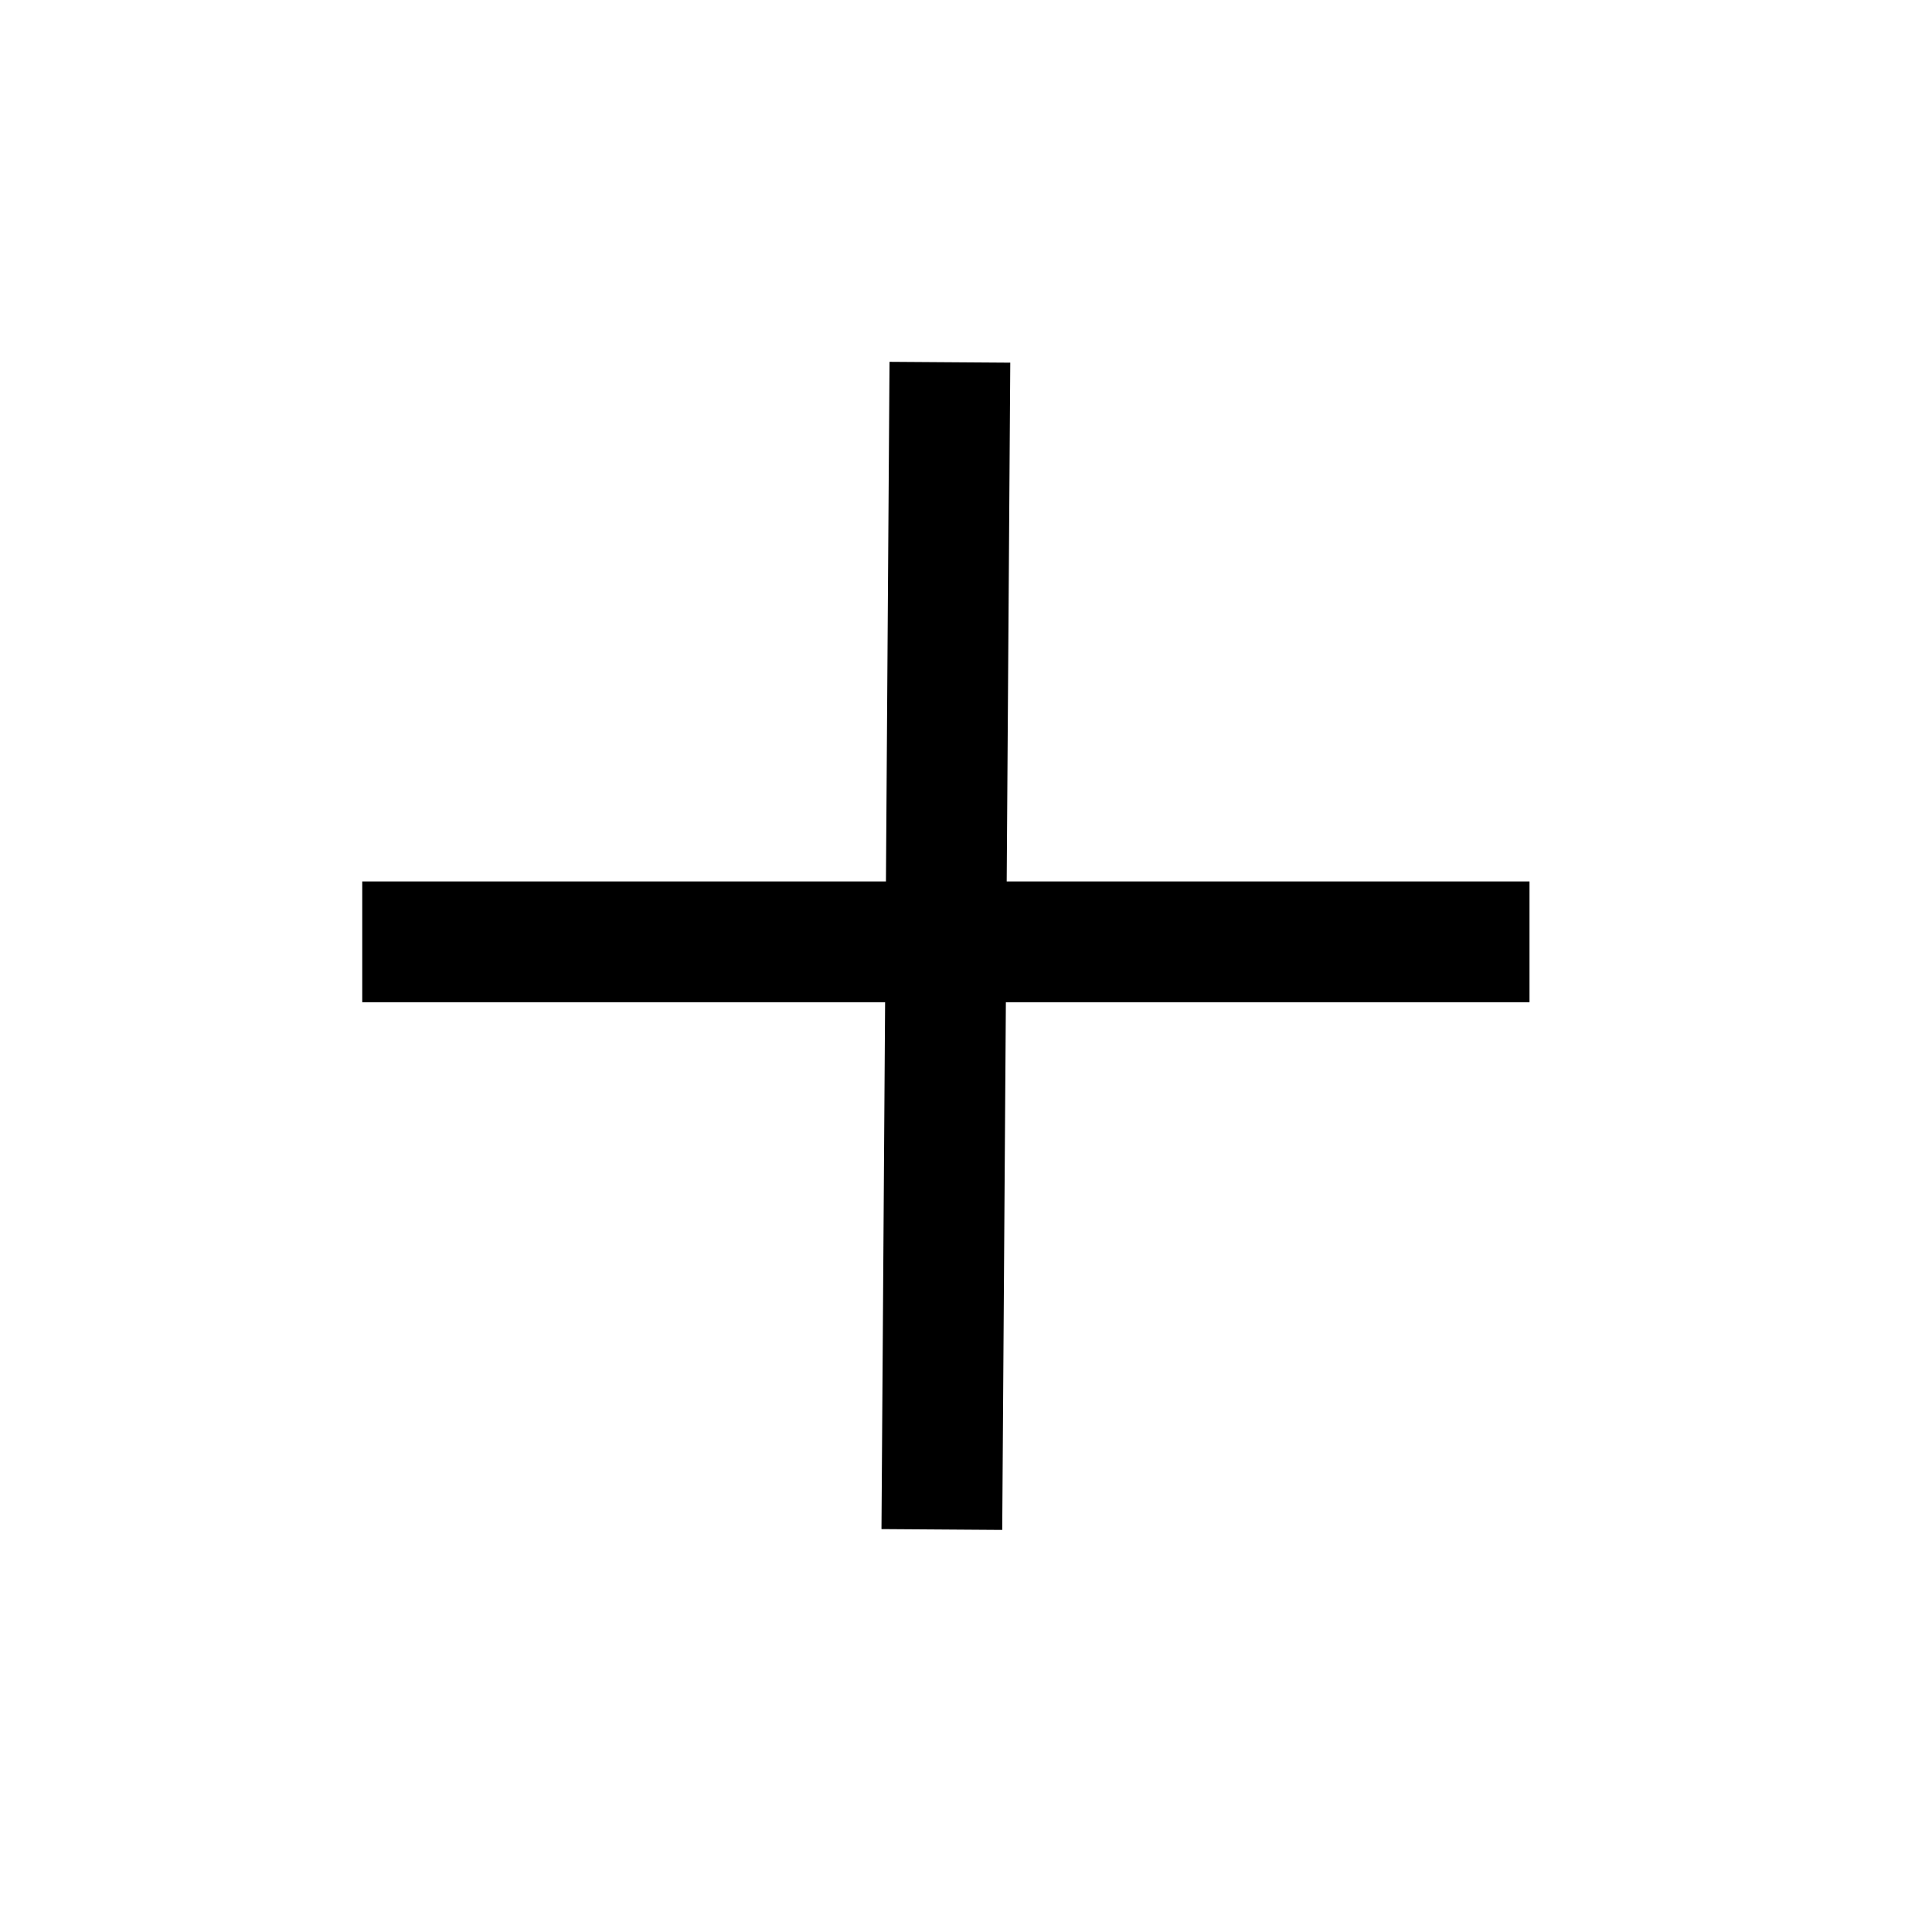 <svg version="1.2" xmlns="http://www.w3.org/2000/svg" viewBox="0 0 24 24" width="24" height="24">
	<title>image</title>
	<style>
		.s0 { fill: none;stroke: #000000;stroke-width: 1.5 } 
	</style>
	<path id="Layer" class="s0" d="m11.8 4.5l-0.1 14.5m7.3-7.3h-14.5"/>
</svg>